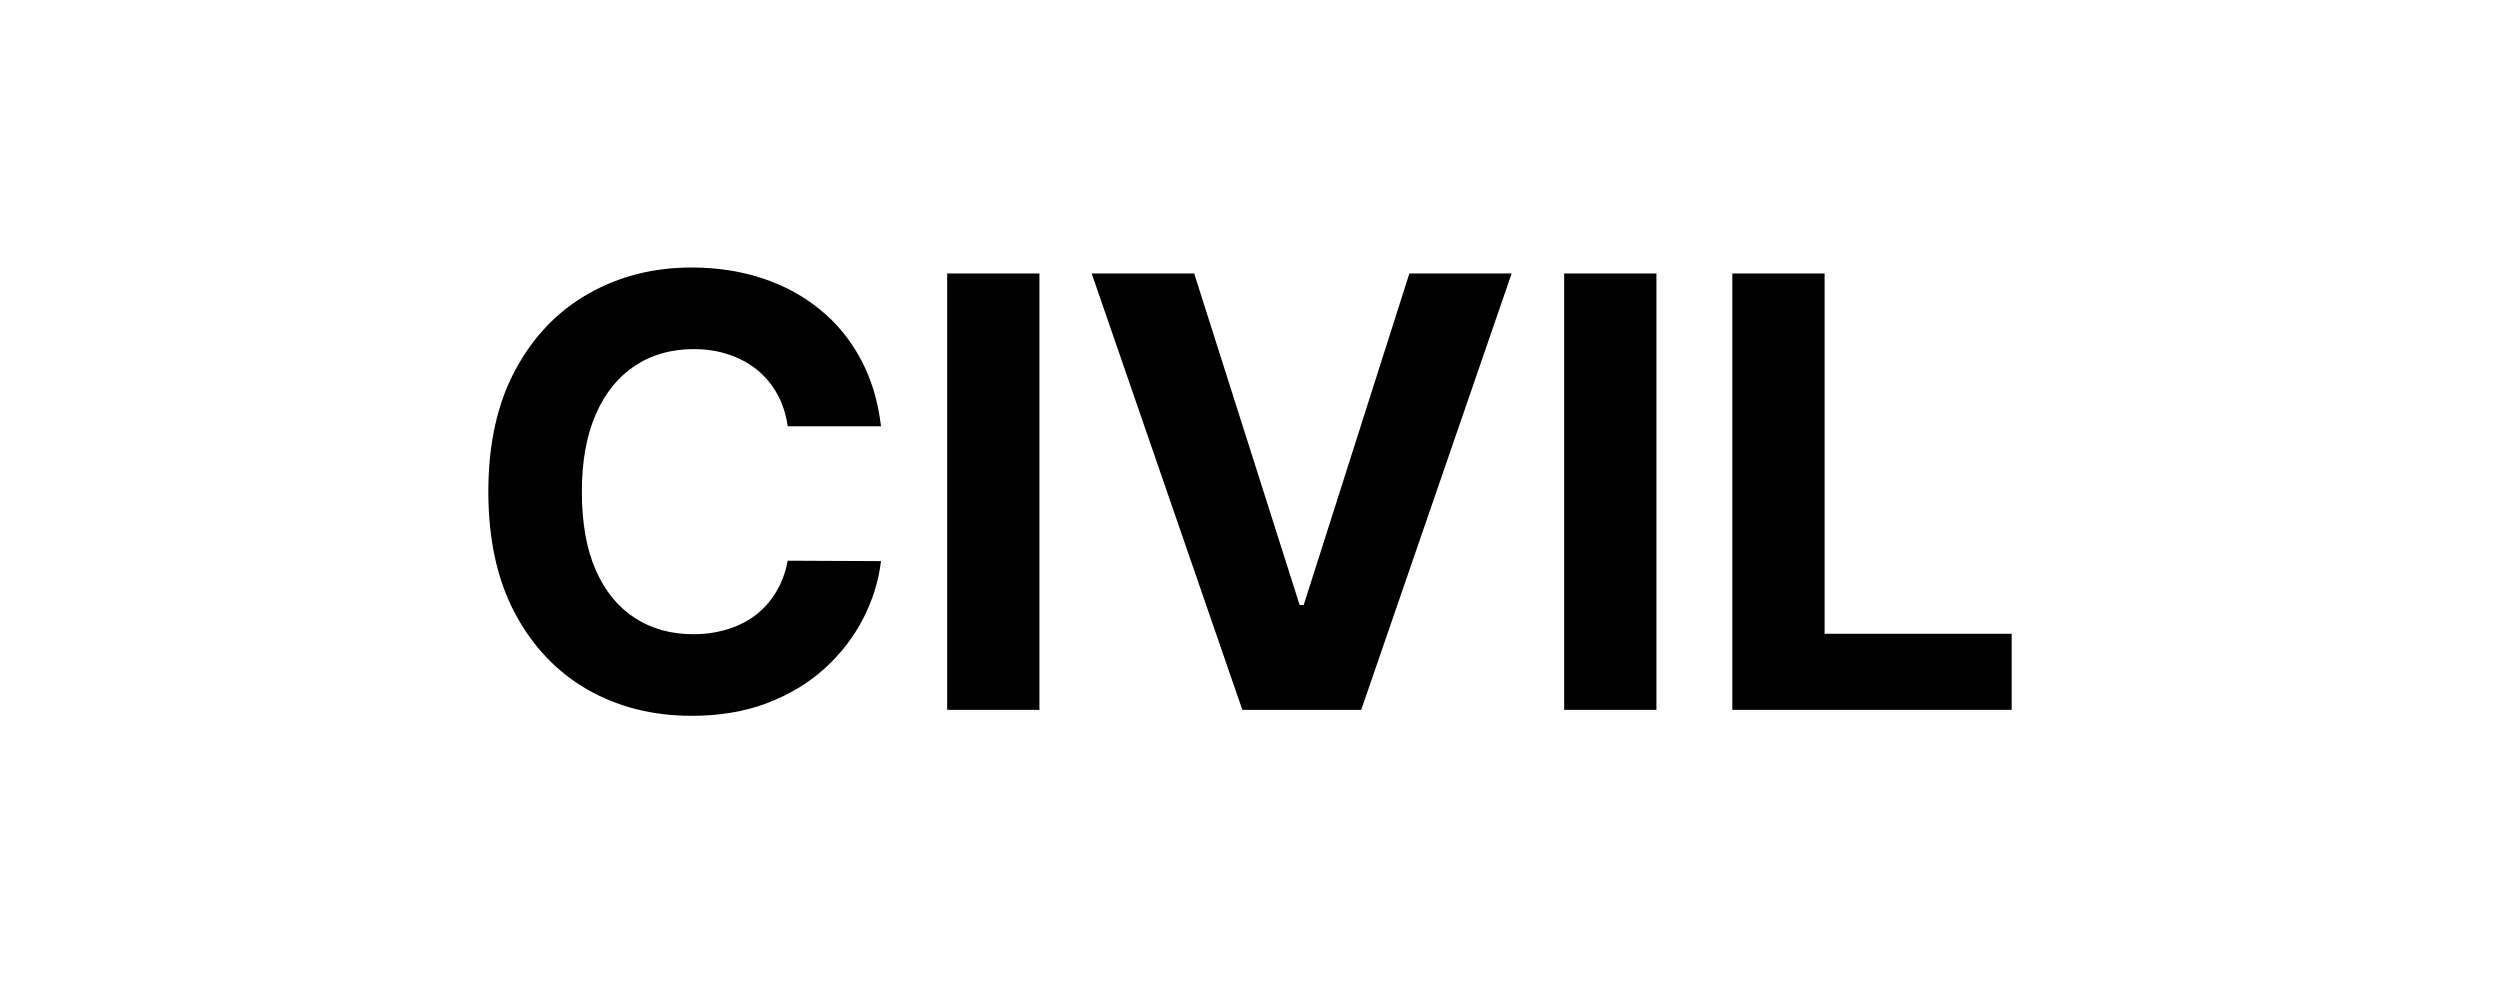 <svg width="150" height="59" viewBox="0 0 150 59" fill="none" xmlns="http://www.w3.org/2000/svg">
<path d="M52.861 25.575H47.262C47.16 24.851 46.951 24.207 46.635 23.645C46.32 23.074 45.915 22.588 45.421 22.187C44.926 21.787 44.355 21.48 43.708 21.267C43.069 21.054 42.374 20.947 41.624 20.947C40.269 20.947 39.088 21.284 38.083 21.957C37.077 22.622 36.297 23.594 35.743 24.872C35.189 26.142 34.912 27.684 34.912 29.5C34.912 31.366 35.189 32.934 35.743 34.204C36.306 35.474 37.09 36.433 38.096 37.081C39.101 37.729 40.265 38.052 41.586 38.052C42.327 38.052 43.013 37.954 43.644 37.758C44.283 37.562 44.85 37.277 45.344 36.902C45.838 36.518 46.248 36.054 46.571 35.508C46.904 34.963 47.134 34.341 47.262 33.642L52.861 33.667C52.716 34.869 52.354 36.028 51.775 37.145C51.203 38.253 50.432 39.246 49.461 40.123C48.498 40.993 47.347 41.683 46.009 42.194C44.679 42.697 43.175 42.949 41.496 42.949C39.161 42.949 37.073 42.42 35.232 41.364C33.4 40.307 31.951 38.777 30.885 36.774C29.828 34.771 29.3 32.346 29.3 29.5C29.3 26.645 29.837 24.216 30.911 22.213C31.985 20.21 33.442 18.684 35.283 17.636C37.124 16.579 39.195 16.051 41.496 16.051C43.013 16.051 44.419 16.264 45.715 16.69C47.019 17.116 48.174 17.738 49.179 18.557C50.185 19.366 51.003 20.359 51.634 21.535C52.273 22.712 52.682 24.058 52.861 25.575Z" fill="black"/>
<path d="M62.366 16.409V42.591H56.831V16.409H62.366Z" fill="black"/>
<path d="M71.651 16.409L77.979 36.301H78.222L84.562 16.409H90.699L81.673 42.591H74.54L65.501 16.409H71.651Z" fill="black"/>
<path d="M99.386 16.409V42.591H93.85V16.409H99.386Z" fill="black"/>
<path d="M103.94 42.591V16.409H109.476V38.027H120.7V42.591H103.94Z" fill="black"/>
</svg>
